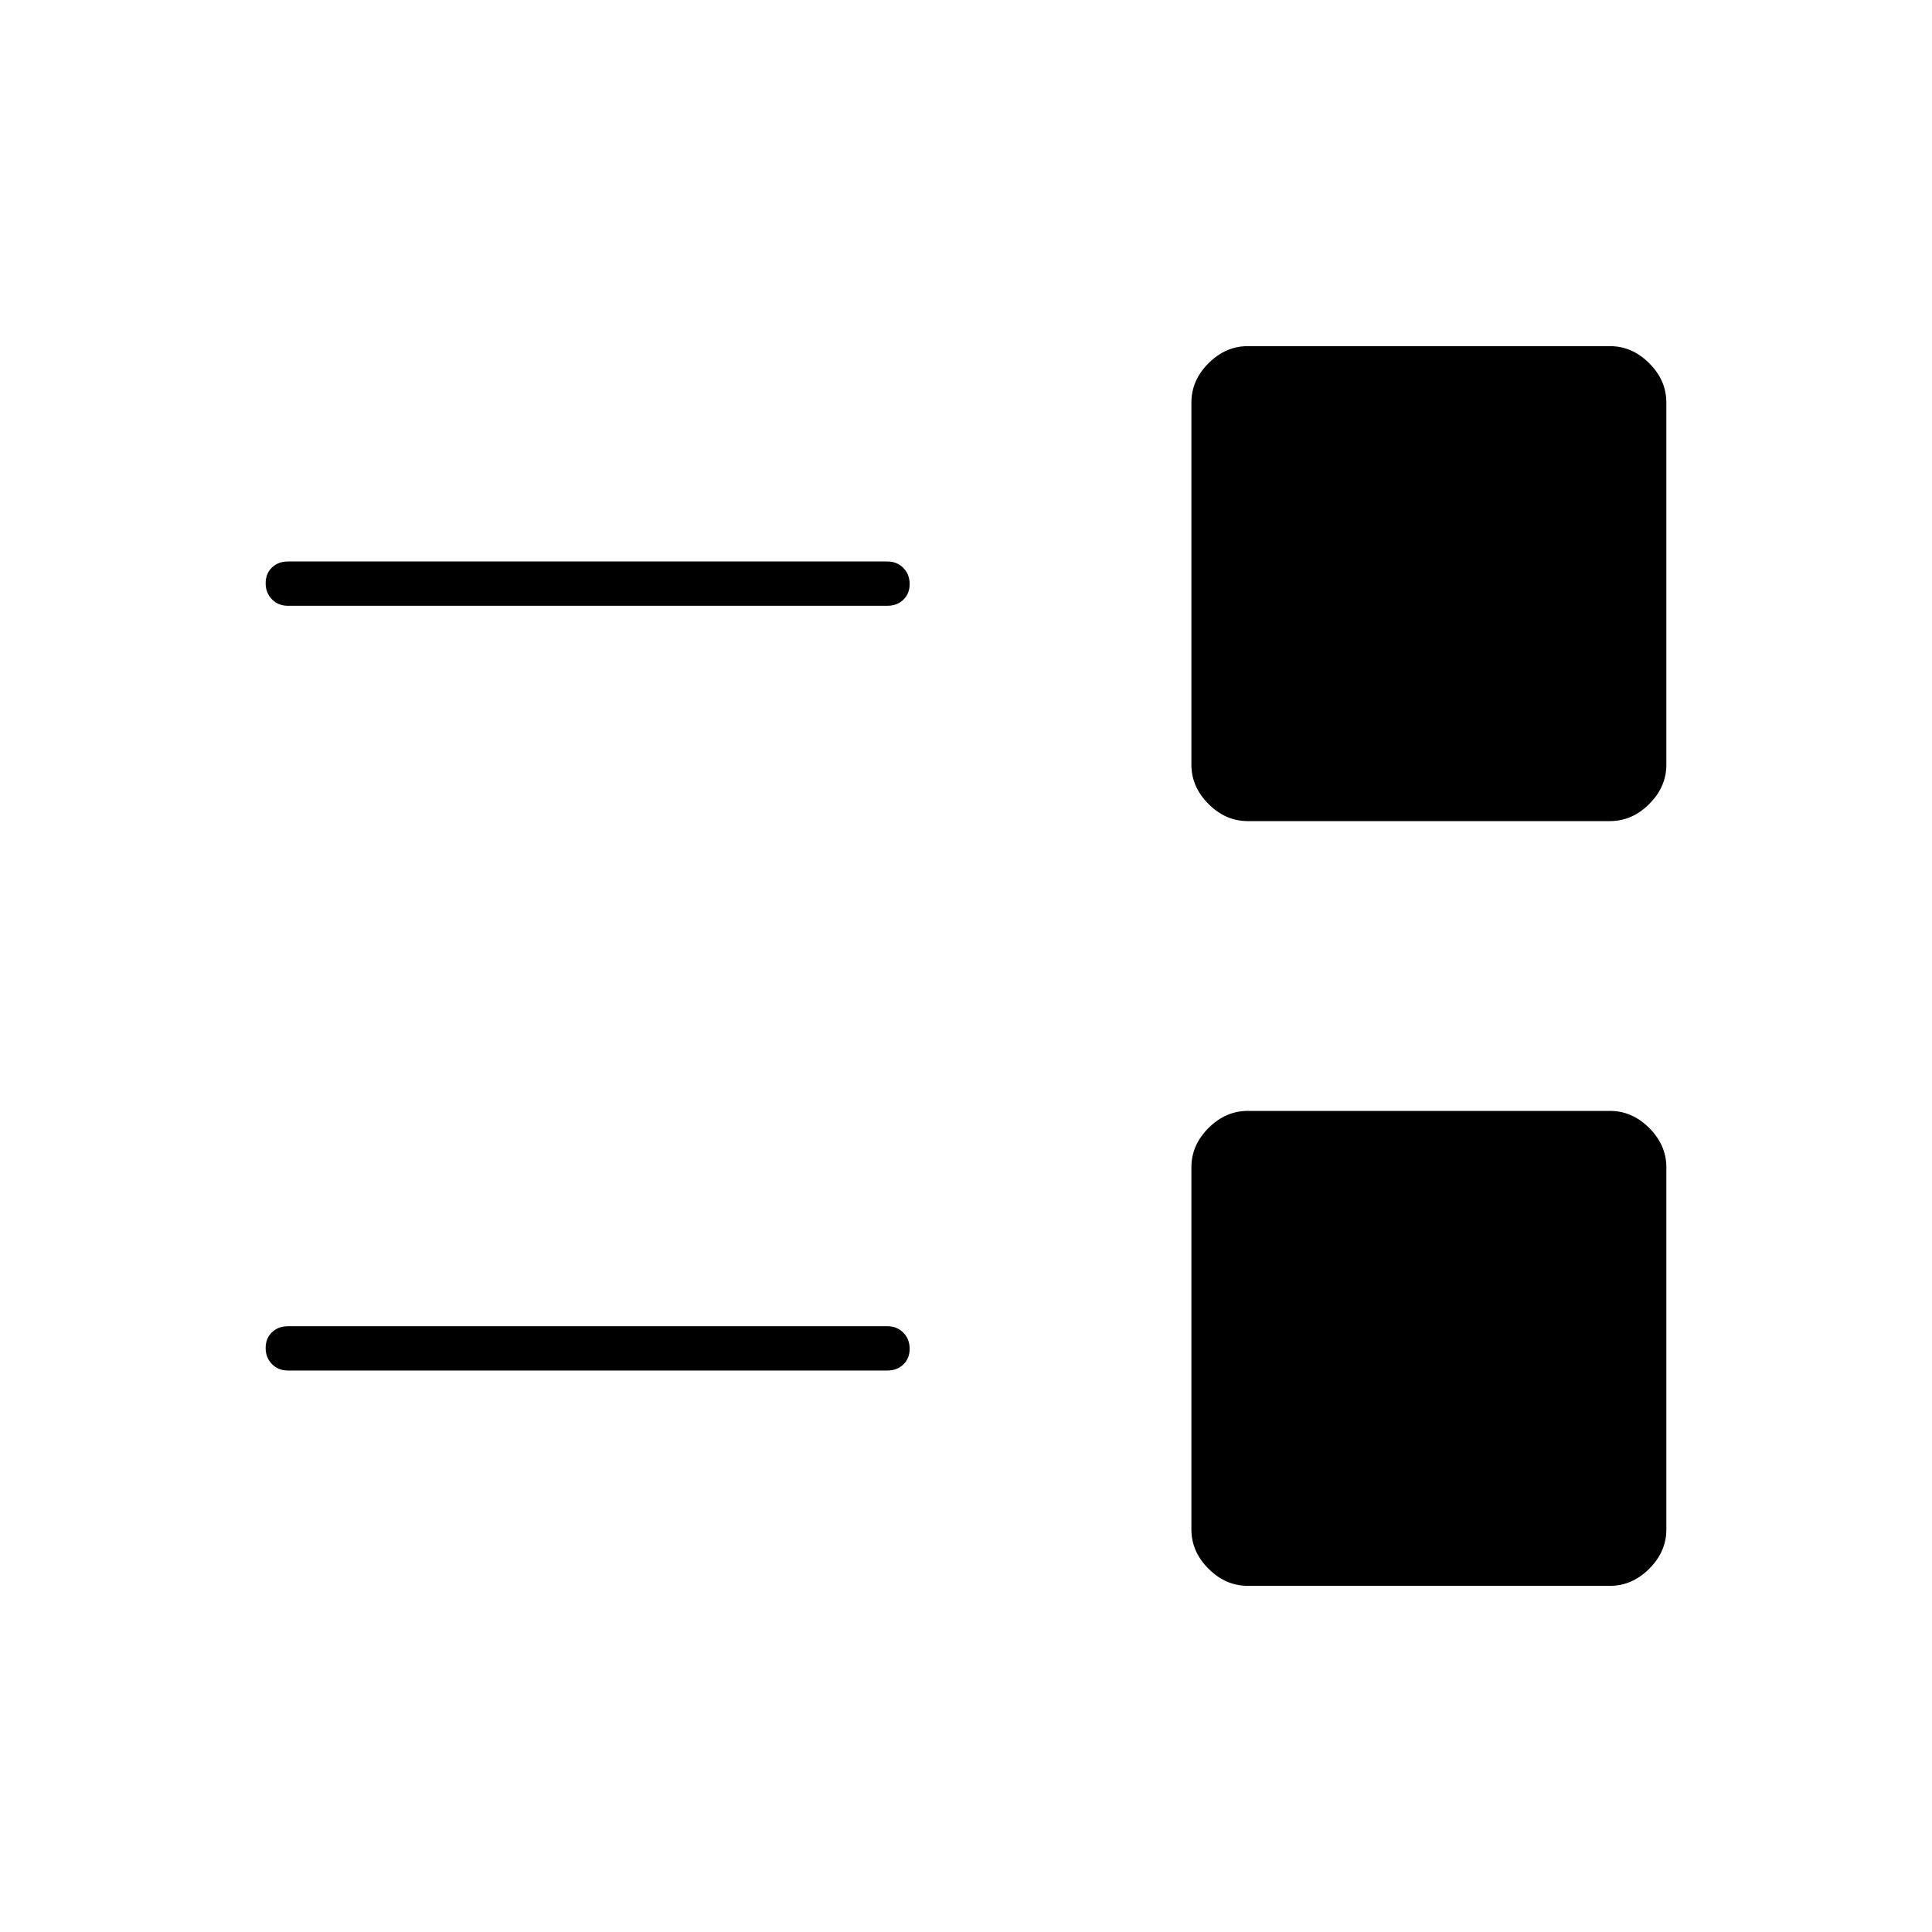 <svg xmlns="http://www.w3.org/2000/svg" width="48" height="48" viewBox="0 96 960 960"><path d="M620 884q-11 0-19.5-8.5T592 856V676q0-11 8.5-19.5T620 648h180q11 0 19.5 8.5T828 676v180q0 11-8.5 19.5T800 884H620ZM143 777q-4.725 0-7.863-3.193-3.137-3.193-3.137-8t3.137-7.807q3.138-3 7.863-3h298q4.725 0 7.862 3.193 3.138 3.193 3.138 8T448.862 774q-3.137 3-7.862 3H143Zm477-273q-11 0-19.5-8.5T592 476V296q0-11 8.5-19.5T620 268h180q11 0 19.5 8.5T828 296v180q0 11-8.5 19.5T800 504H620ZM143 397q-4.725 0-7.863-3.193-3.137-3.193-3.137-8t3.137-7.807q3.138-3 7.863-3h298q4.725 0 7.862 3.193 3.138 3.193 3.138 8T448.862 394q-3.137 3-7.862 3H143Z"/></svg>